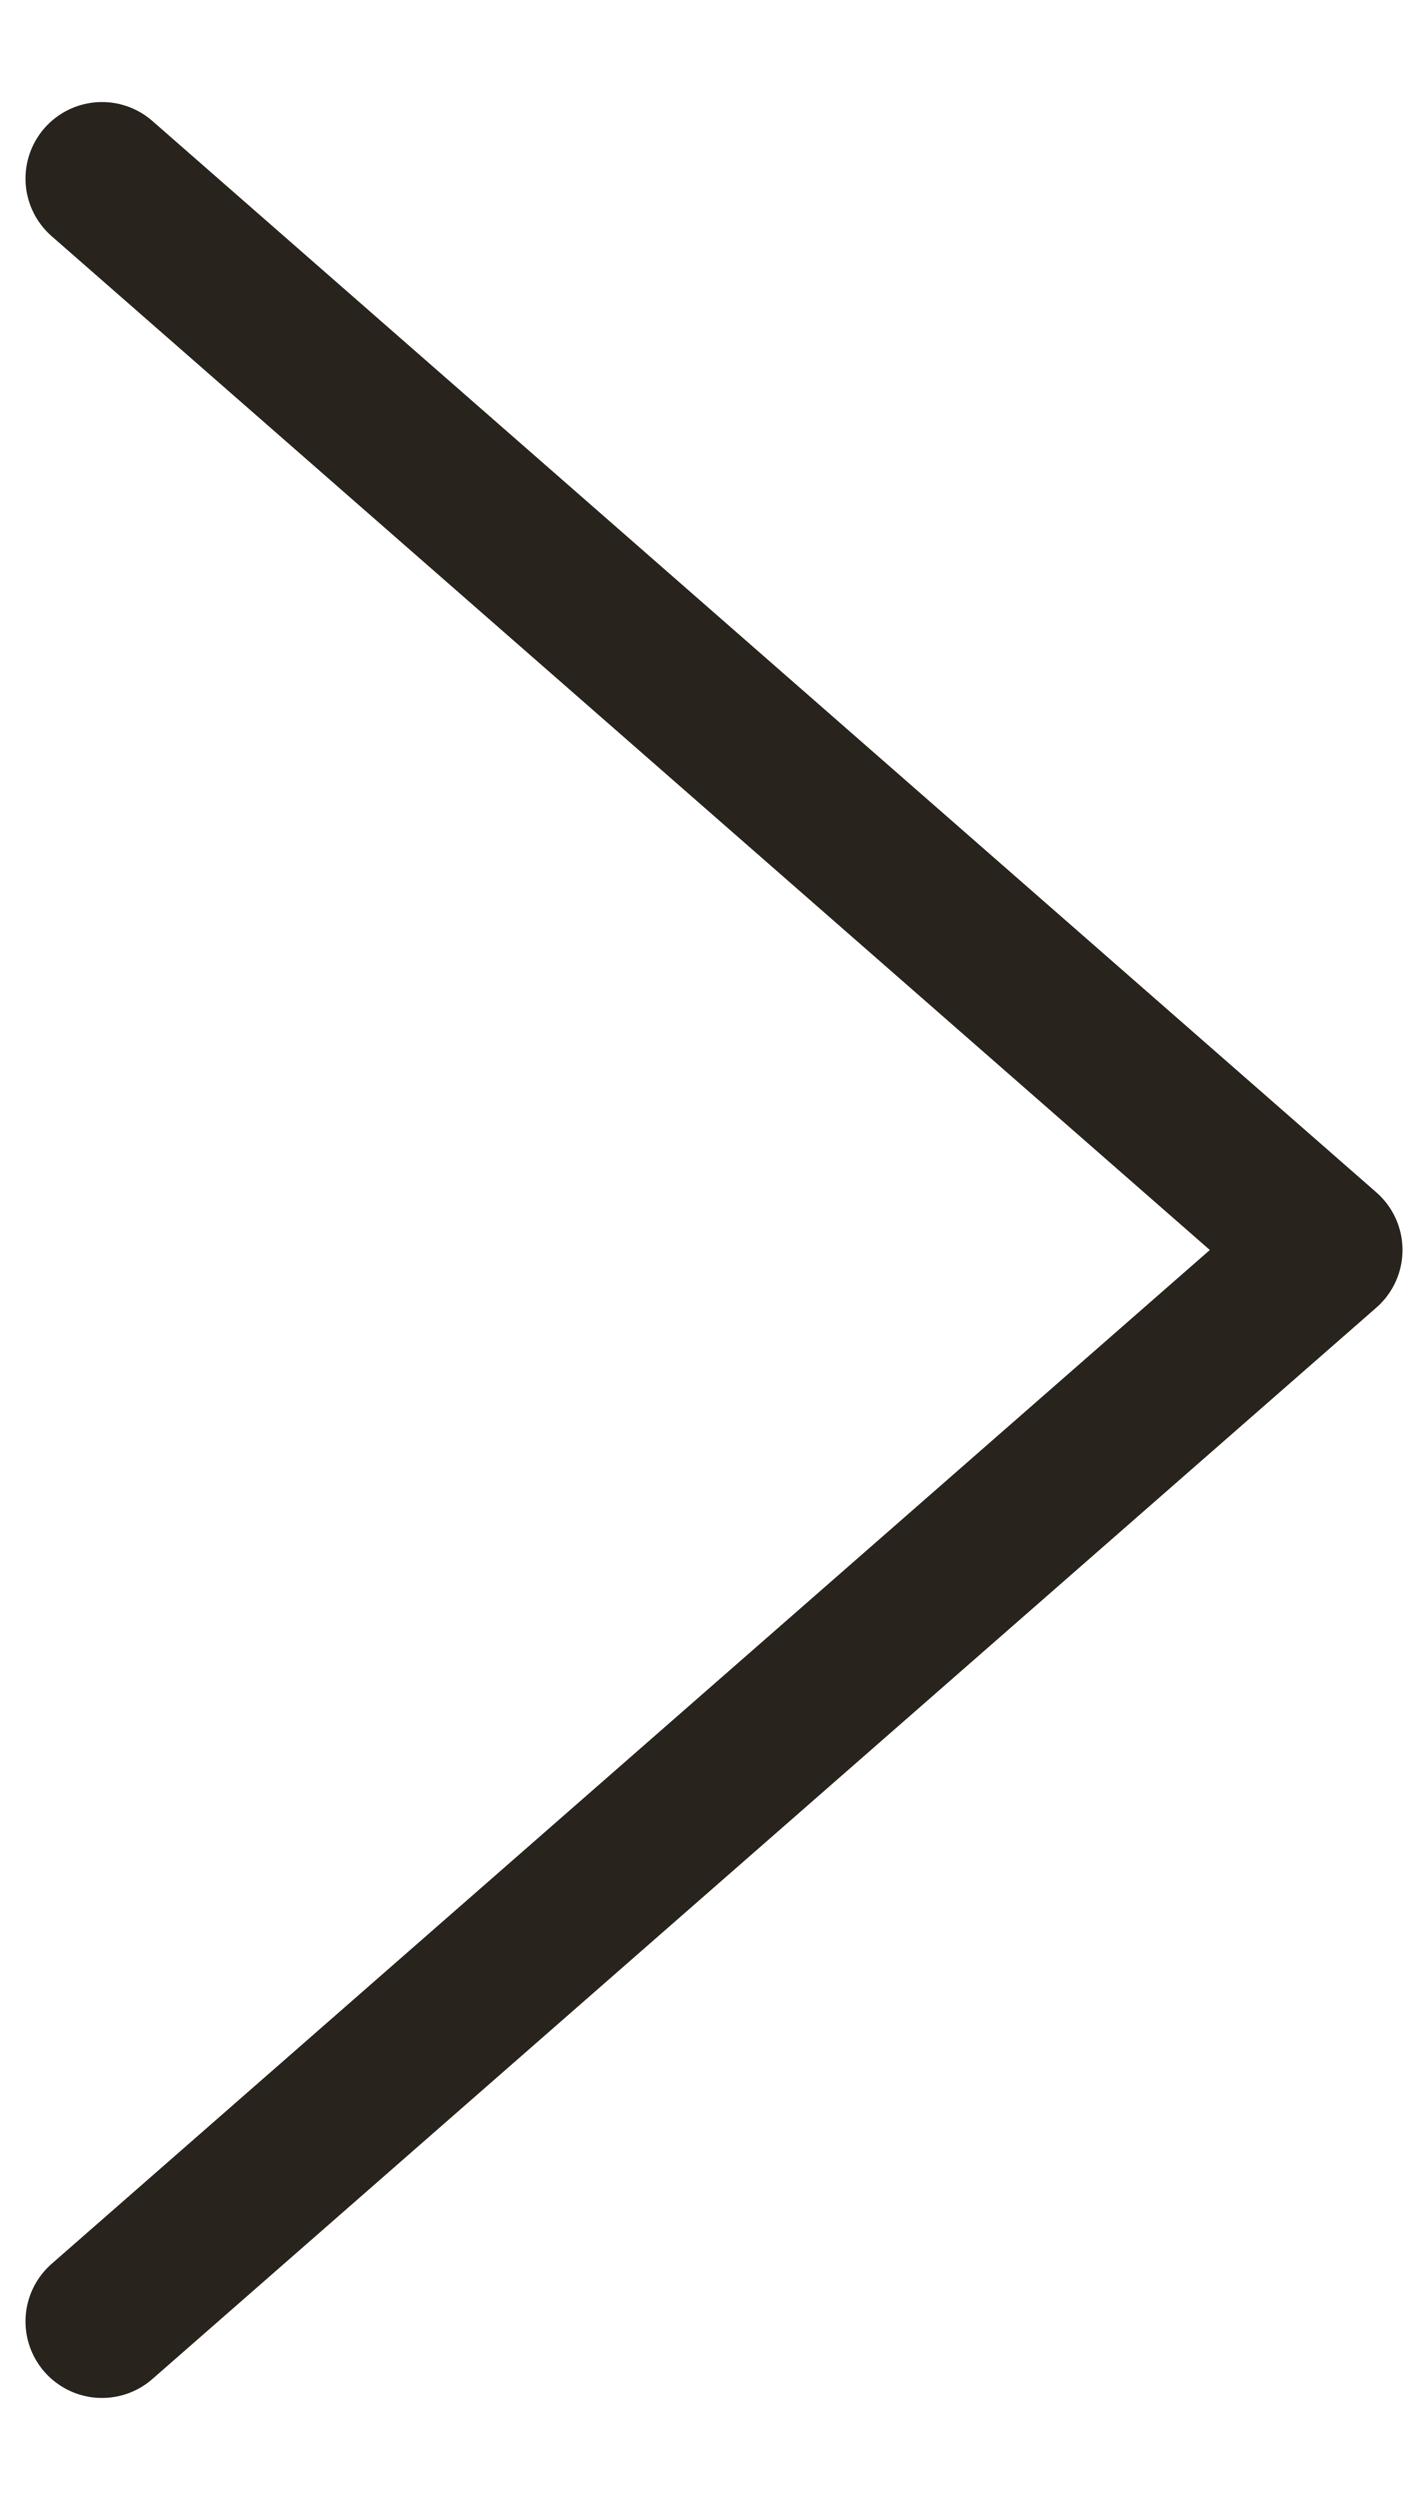 <svg width="10" height="17.5" viewBox="0 0 14 23" fill="none" xmlns="http://www.w3.org/2000/svg">
<path d="M1 22L13 11.5L1 1" stroke="#28231C" stroke-width="1.5" stroke-linecap="round" stroke-linejoin="round"/>
</svg>